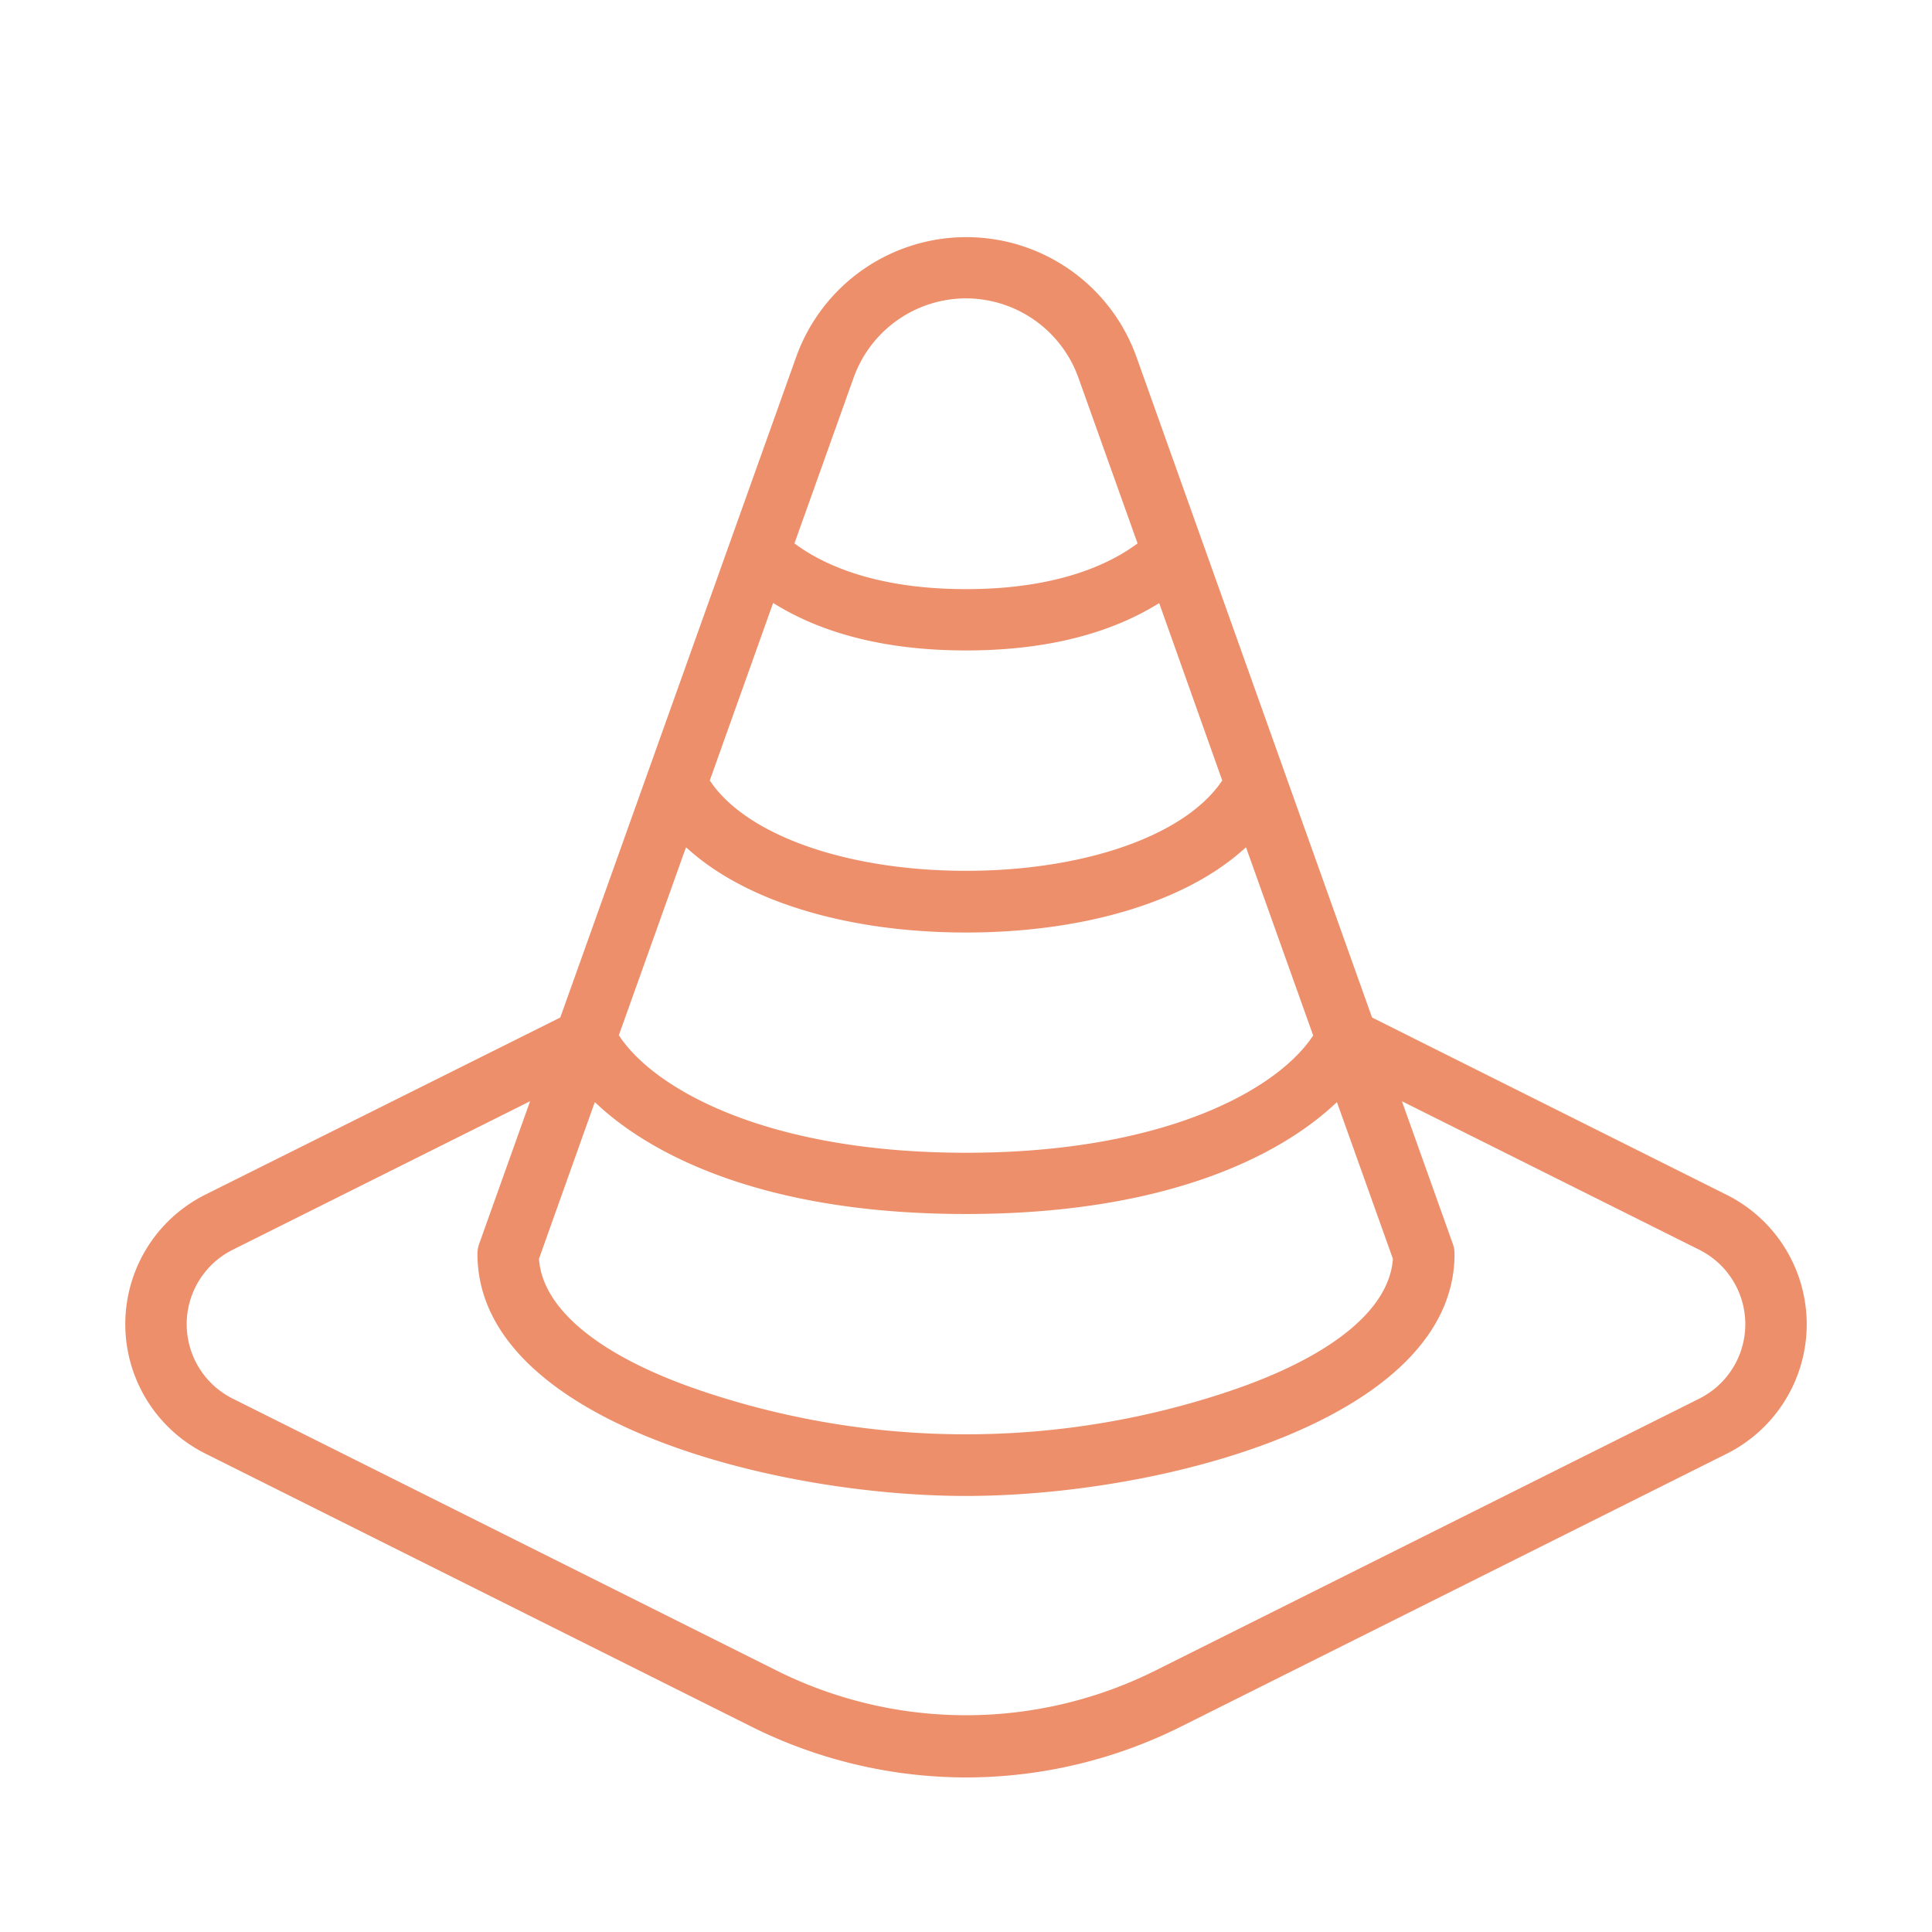 <svg id="Camada_1" data-name="Camada 1" xmlns="http://www.w3.org/2000/svg" viewBox="150 150 300 300"><defs><style>.cls-1{fill:#ec8f6a;}</style></defs><path class="cls-1" d="M300,426a74.73,74.73,0,0,1-33.22-7.84l-84.91-42.46a22.47,22.47,0,0,1,0-40.19L237,308l36.63-102.57a28.06,28.06,0,0,1,52.84,0L363.05,308l55.08,27.54a22.47,22.47,0,0,1,0,40.19l-84.92,42.46A74.66,74.66,0,0,1,300,426ZM186.14,344.06a12.92,12.92,0,0,0,0,23.12l84.91,42.45a65.81,65.81,0,0,0,57.9,0l84.91-42.45a12.92,12.92,0,0,0,0-23.12L367.69,321l7.89,22.11a4.57,4.57,0,0,1,.28,1.6c0,25.64-45.27,37.58-75.86,37.58s-75.86-11.94-75.86-37.58a4.57,4.57,0,0,1,.28-1.6L232.31,321Zm47.56,1.38v.15c.61,7.59,9.09,14.67,23.88,19.92a128.31,128.31,0,0,0,84.81,0c14.8-5.25,23.28-12.33,23.89-19.92v-.15l-8.68-24.3-.77.7c-6.86,6.23-23.37,16.67-56.85,16.67s-50-10.44-56.85-16.67l-.77-.7Zm12.39-34.68.2.29C251.94,319.32,269.4,329,300,329s48.06-9.65,53.71-17.92l.2-.29-10.43-29.22-.77.67c-9.21,8-24.78,12.56-42.71,12.56s-33.5-4.58-42.71-12.56l-.77-.67Zm14.12-39.56.21.29c5.81,8.35,21.34,13.73,39.58,13.73s33.77-5.39,39.58-13.73l.21-.29L330,243.65l-.73.44C321.53,248.69,311.7,251,300,251s-21.53-2.33-29.22-6.93l-.73-.44ZM300,196.33a18.57,18.57,0,0,0-17.44,12.29l-9.2,25.76.43.31c4.33,3.1,12.39,6.79,26.21,6.79s21.88-3.69,26.21-6.79l.43-.31-9.2-25.77A18.58,18.58,0,0,0,300,196.33Z"/></svg>